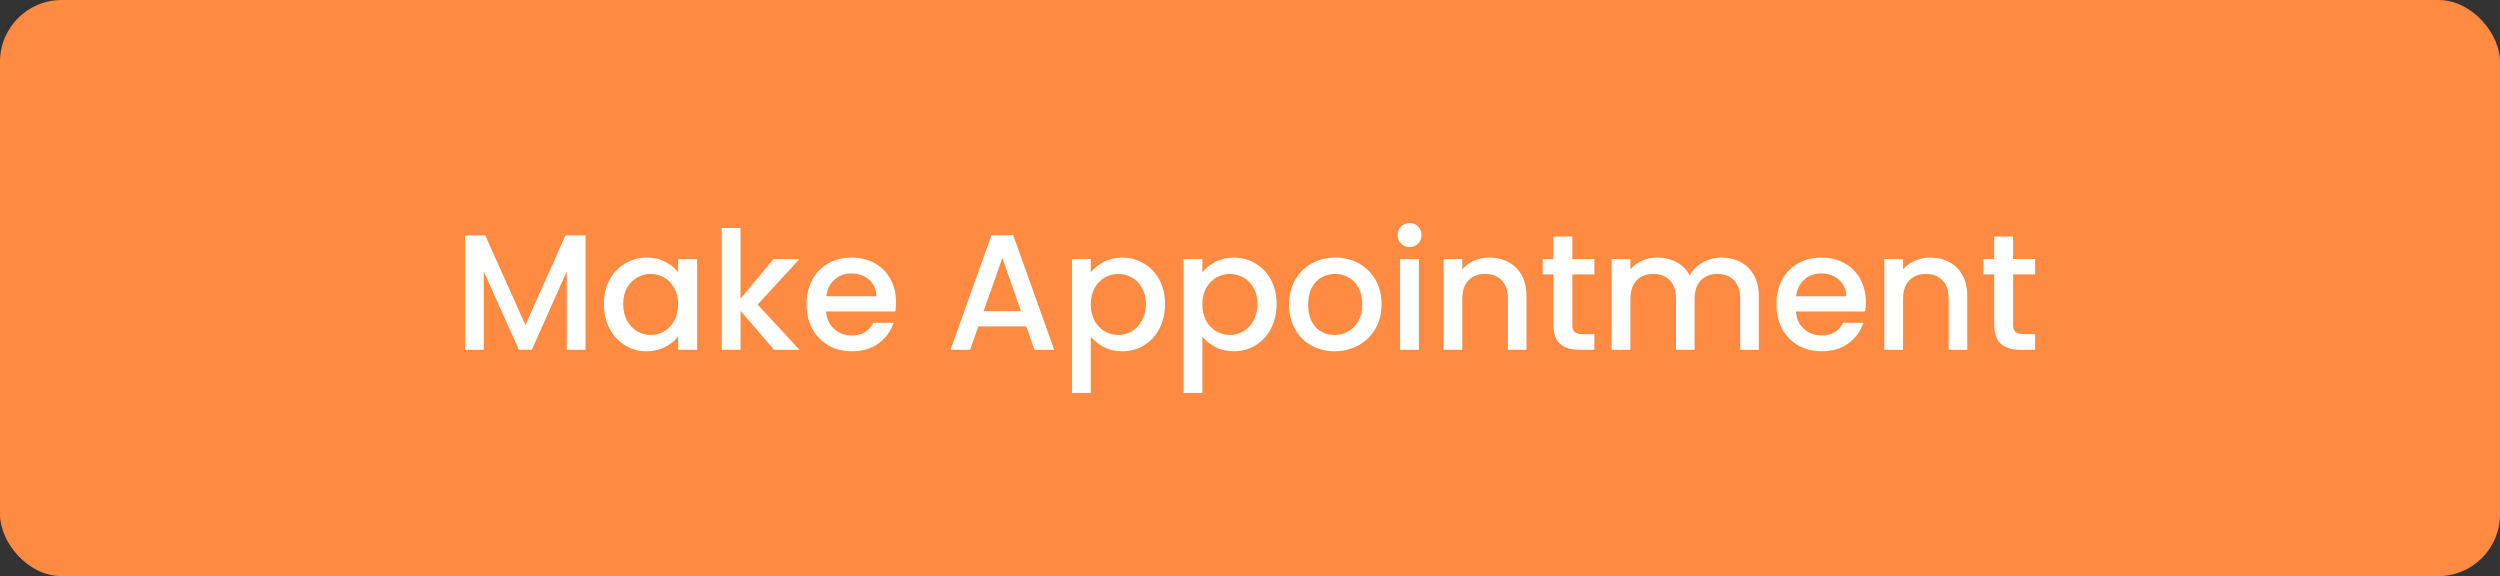 <svg width="243" height="56" viewBox="0 0 243 56" fill="none" xmlns="http://www.w3.org/2000/svg">
<rect x="0" y="0" width="243" height="56" fill="#333333" stroke="none"/>
<rect width="243" height="56" rx="6" fill="#FF8B42"/>
<path d="M56.912 22.88V34H55.088V26.384L51.696 34H50.432L47.024 26.384V34H45.2V22.88H47.168L51.072 31.6L54.96 22.88H56.912ZM58.701 29.552C58.701 28.667 58.883 27.883 59.245 27.2C59.619 26.517 60.12 25.989 60.749 25.616C61.389 25.232 62.093 25.04 62.861 25.04C63.555 25.04 64.157 25.179 64.669 25.456C65.192 25.723 65.608 26.059 65.917 26.464V25.184H67.757V34H65.917V32.688C65.608 33.104 65.187 33.451 64.653 33.728C64.12 34.005 63.512 34.144 62.829 34.144C62.072 34.144 61.379 33.952 60.749 33.568C60.12 33.173 59.619 32.629 59.245 31.936C58.883 31.232 58.701 30.437 58.701 29.552ZM65.917 29.584C65.917 28.976 65.789 28.448 65.533 28C65.288 27.552 64.963 27.211 64.557 26.976C64.152 26.741 63.715 26.624 63.245 26.624C62.776 26.624 62.339 26.741 61.933 26.976C61.528 27.2 61.197 27.536 60.941 27.984C60.696 28.421 60.573 28.944 60.573 29.552C60.573 30.16 60.696 30.693 60.941 31.152C61.197 31.611 61.528 31.963 61.933 32.208C62.349 32.443 62.787 32.56 63.245 32.56C63.715 32.56 64.152 32.443 64.557 32.208C64.963 31.973 65.288 31.632 65.533 31.184C65.789 30.725 65.917 30.192 65.917 29.584ZM73.641 29.6L77.705 34H75.241L71.977 30.208V34H70.153V22.16H71.977V29.04L75.177 25.184H77.705L73.641 29.6ZM87.093 29.376C87.093 29.707 87.071 30.005 87.028 30.272H80.293C80.346 30.976 80.607 31.541 81.076 31.968C81.546 32.395 82.122 32.608 82.805 32.608C83.786 32.608 84.479 32.197 84.885 31.376H86.853C86.586 32.187 86.1 32.853 85.397 33.376C84.703 33.888 83.839 34.144 82.805 34.144C81.962 34.144 81.204 33.957 80.532 33.584C79.871 33.2 79.349 32.667 78.965 31.984C78.591 31.291 78.404 30.491 78.404 29.584C78.404 28.677 78.586 27.883 78.948 27.2C79.322 26.507 79.839 25.973 80.501 25.6C81.172 25.227 81.941 25.04 82.805 25.04C83.636 25.04 84.378 25.221 85.028 25.584C85.679 25.947 86.186 26.459 86.549 27.12C86.911 27.771 87.093 28.523 87.093 29.376ZM85.189 28.8C85.178 28.128 84.938 27.589 84.469 27.184C83.999 26.779 83.418 26.576 82.725 26.576C82.095 26.576 81.556 26.779 81.109 27.184C80.66 27.579 80.394 28.117 80.308 28.8H85.189ZM99.748 31.728H95.092L94.292 34H92.388L96.372 22.864H98.484L102.468 34H100.548L99.748 31.728ZM99.236 30.24L97.428 25.072L95.604 30.24H99.236ZM106.024 26.48C106.333 26.075 106.755 25.733 107.288 25.456C107.821 25.179 108.424 25.04 109.096 25.04C109.864 25.04 110.563 25.232 111.192 25.616C111.832 25.989 112.333 26.517 112.696 27.2C113.059 27.883 113.24 28.667 113.24 29.552C113.24 30.437 113.059 31.232 112.696 31.936C112.333 32.629 111.832 33.173 111.192 33.568C110.563 33.952 109.864 34.144 109.096 34.144C108.424 34.144 107.827 34.011 107.304 33.744C106.781 33.467 106.355 33.125 106.024 32.72V38.192H104.2V25.184H106.024V26.48ZM111.384 29.552C111.384 28.944 111.256 28.421 111 27.984C110.755 27.536 110.424 27.2 110.008 26.976C109.603 26.741 109.165 26.624 108.696 26.624C108.237 26.624 107.8 26.741 107.384 26.976C106.979 27.211 106.648 27.552 106.392 28C106.147 28.448 106.024 28.976 106.024 29.584C106.024 30.192 106.147 30.725 106.392 31.184C106.648 31.632 106.979 31.973 107.384 32.208C107.8 32.443 108.237 32.56 108.696 32.56C109.165 32.56 109.603 32.443 110.008 32.208C110.424 31.963 110.755 31.611 111 31.152C111.256 30.693 111.384 30.16 111.384 29.552ZM116.868 26.48C117.177 26.075 117.598 25.733 118.132 25.456C118.665 25.179 119.268 25.04 119.94 25.04C120.708 25.04 121.406 25.232 122.036 25.616C122.676 25.989 123.177 26.517 123.54 27.2C123.902 27.883 124.084 28.667 124.084 29.552C124.084 30.437 123.902 31.232 123.54 31.936C123.177 32.629 122.676 33.173 122.036 33.568C121.406 33.952 120.708 34.144 119.94 34.144C119.268 34.144 118.67 34.011 118.148 33.744C117.625 33.467 117.198 33.125 116.868 32.72V38.192H115.044V25.184H116.868V26.48ZM122.228 29.552C122.228 28.944 122.1 28.421 121.844 27.984C121.598 27.536 121.268 27.2 120.852 26.976C120.446 26.741 120.009 26.624 119.54 26.624C119.081 26.624 118.644 26.741 118.228 26.976C117.822 27.211 117.492 27.552 117.236 28C116.99 28.448 116.868 28.976 116.868 29.584C116.868 30.192 116.99 30.725 117.236 31.184C117.492 31.632 117.822 31.973 118.228 32.208C118.644 32.443 119.081 32.56 119.54 32.56C120.009 32.56 120.446 32.443 120.852 32.208C121.268 31.963 121.598 31.611 121.844 31.152C122.1 30.693 122.228 30.16 122.228 29.552ZM129.712 34.144C128.88 34.144 128.128 33.957 127.456 33.584C126.784 33.2 126.256 32.667 125.872 31.984C125.488 31.291 125.296 30.491 125.296 29.584C125.296 28.688 125.493 27.893 125.888 27.2C126.282 26.507 126.821 25.973 127.504 25.6C128.186 25.227 128.949 25.04 129.792 25.04C130.634 25.04 131.397 25.227 132.08 25.6C132.762 25.973 133.301 26.507 133.696 27.2C134.09 27.893 134.288 28.688 134.288 29.584C134.288 30.48 134.085 31.275 133.68 31.968C133.274 32.661 132.72 33.2 132.016 33.584C131.322 33.957 130.554 34.144 129.712 34.144ZM129.712 32.56C130.181 32.56 130.618 32.448 131.024 32.224C131.44 32 131.776 31.664 132.032 31.216C132.288 30.768 132.416 30.224 132.416 29.584C132.416 28.944 132.293 28.405 132.048 27.968C131.802 27.52 131.477 27.184 131.072 26.96C130.666 26.736 130.229 26.624 129.76 26.624C129.29 26.624 128.853 26.736 128.448 26.96C128.053 27.184 127.738 27.52 127.504 27.968C127.269 28.405 127.152 28.944 127.152 29.584C127.152 30.533 127.392 31.269 127.872 31.792C128.362 32.304 128.976 32.56 129.712 32.56ZM137.019 24.016C136.688 24.016 136.411 23.904 136.187 23.68C135.963 23.456 135.851 23.179 135.851 22.848C135.851 22.517 135.963 22.24 136.187 22.016C136.411 21.792 136.688 21.68 137.019 21.68C137.339 21.68 137.611 21.792 137.835 22.016C138.059 22.24 138.171 22.517 138.171 22.848C138.171 23.179 138.059 23.456 137.835 23.68C137.611 23.904 137.339 24.016 137.019 24.016ZM137.915 25.184V34H136.091V25.184H137.915ZM144.757 25.04C145.451 25.04 146.069 25.184 146.613 25.472C147.168 25.76 147.6 26.187 147.909 26.752C148.219 27.317 148.373 28 148.373 28.8V34H146.565V29.072C146.565 28.283 146.368 27.68 145.973 27.264C145.579 26.837 145.04 26.624 144.357 26.624C143.675 26.624 143.131 26.837 142.725 27.264C142.331 27.68 142.133 28.283 142.133 29.072V34H140.309V25.184H142.133V26.192C142.432 25.829 142.811 25.547 143.269 25.344C143.739 25.141 144.235 25.04 144.757 25.04ZM152.828 26.672V31.552C152.828 31.883 152.903 32.123 153.052 32.272C153.212 32.411 153.479 32.48 153.852 32.48H154.972V34H153.532C152.711 34 152.081 33.808 151.644 33.424C151.207 33.04 150.988 32.416 150.988 31.552V26.672H149.948V25.184H150.988V22.992H152.828V25.184H154.972V26.672H152.828ZM167.325 25.04C168.018 25.04 168.637 25.184 169.181 25.472C169.736 25.76 170.168 26.187 170.477 26.752C170.797 27.317 170.957 28 170.957 28.8V34H169.149V29.072C169.149 28.283 168.952 27.68 168.557 27.264C168.162 26.837 167.624 26.624 166.941 26.624C166.258 26.624 165.714 26.837 165.309 27.264C164.914 27.68 164.717 28.283 164.717 29.072V34H162.909V29.072C162.909 28.283 162.712 27.68 162.317 27.264C161.922 26.837 161.384 26.624 160.701 26.624C160.018 26.624 159.474 26.837 159.069 27.264C158.674 27.68 158.477 28.283 158.477 29.072V34H156.653V25.184H158.477V26.192C158.776 25.829 159.154 25.547 159.613 25.344C160.072 25.141 160.562 25.04 161.085 25.04C161.789 25.04 162.418 25.189 162.973 25.488C163.528 25.787 163.954 26.219 164.253 26.784C164.52 26.251 164.936 25.829 165.501 25.52C166.066 25.2 166.674 25.04 167.325 25.04ZM181.358 29.376C181.358 29.707 181.337 30.005 181.294 30.272H174.558C174.611 30.976 174.873 31.541 175.342 31.968C175.811 32.395 176.387 32.608 177.07 32.608C178.051 32.608 178.745 32.197 179.15 31.376H181.118C180.851 32.187 180.366 32.853 179.662 33.376C178.969 33.888 178.105 34.144 177.07 34.144C176.227 34.144 175.47 33.957 174.798 33.584C174.137 33.2 173.614 32.667 173.23 31.984C172.857 31.291 172.67 30.491 172.67 29.584C172.67 28.677 172.851 27.883 173.214 27.2C173.587 26.507 174.105 25.973 174.766 25.6C175.438 25.227 176.206 25.04 177.07 25.04C177.902 25.04 178.643 25.221 179.294 25.584C179.945 25.947 180.451 26.459 180.814 27.12C181.177 27.771 181.358 28.523 181.358 29.376ZM179.454 28.8C179.443 28.128 179.203 27.589 178.734 27.184C178.265 26.779 177.683 26.576 176.99 26.576C176.361 26.576 175.822 26.779 175.374 27.184C174.926 27.579 174.659 28.117 174.574 28.8H179.454ZM187.601 25.04C188.294 25.04 188.913 25.184 189.457 25.472C190.012 25.76 190.444 26.187 190.753 26.752C191.062 27.317 191.217 28 191.217 28.8V34H189.409V29.072C189.409 28.283 189.212 27.68 188.817 27.264C188.422 26.837 187.884 26.624 187.201 26.624C186.518 26.624 185.974 26.837 185.569 27.264C185.174 27.68 184.977 28.283 184.977 29.072V34H183.153V25.184H184.977V26.192C185.276 25.829 185.654 25.547 186.113 25.344C186.582 25.141 187.078 25.04 187.601 25.04ZM195.672 26.672V31.552C195.672 31.883 195.746 32.123 195.896 32.272C196.056 32.411 196.322 32.48 196.696 32.48H197.816V34H196.376C195.554 34 194.925 33.808 194.488 33.424C194.05 33.04 193.832 32.416 193.832 31.552V26.672H192.792V25.184H193.832V22.992H195.672V25.184H197.816V26.672H195.672Z" fill="white"/>
</svg>
